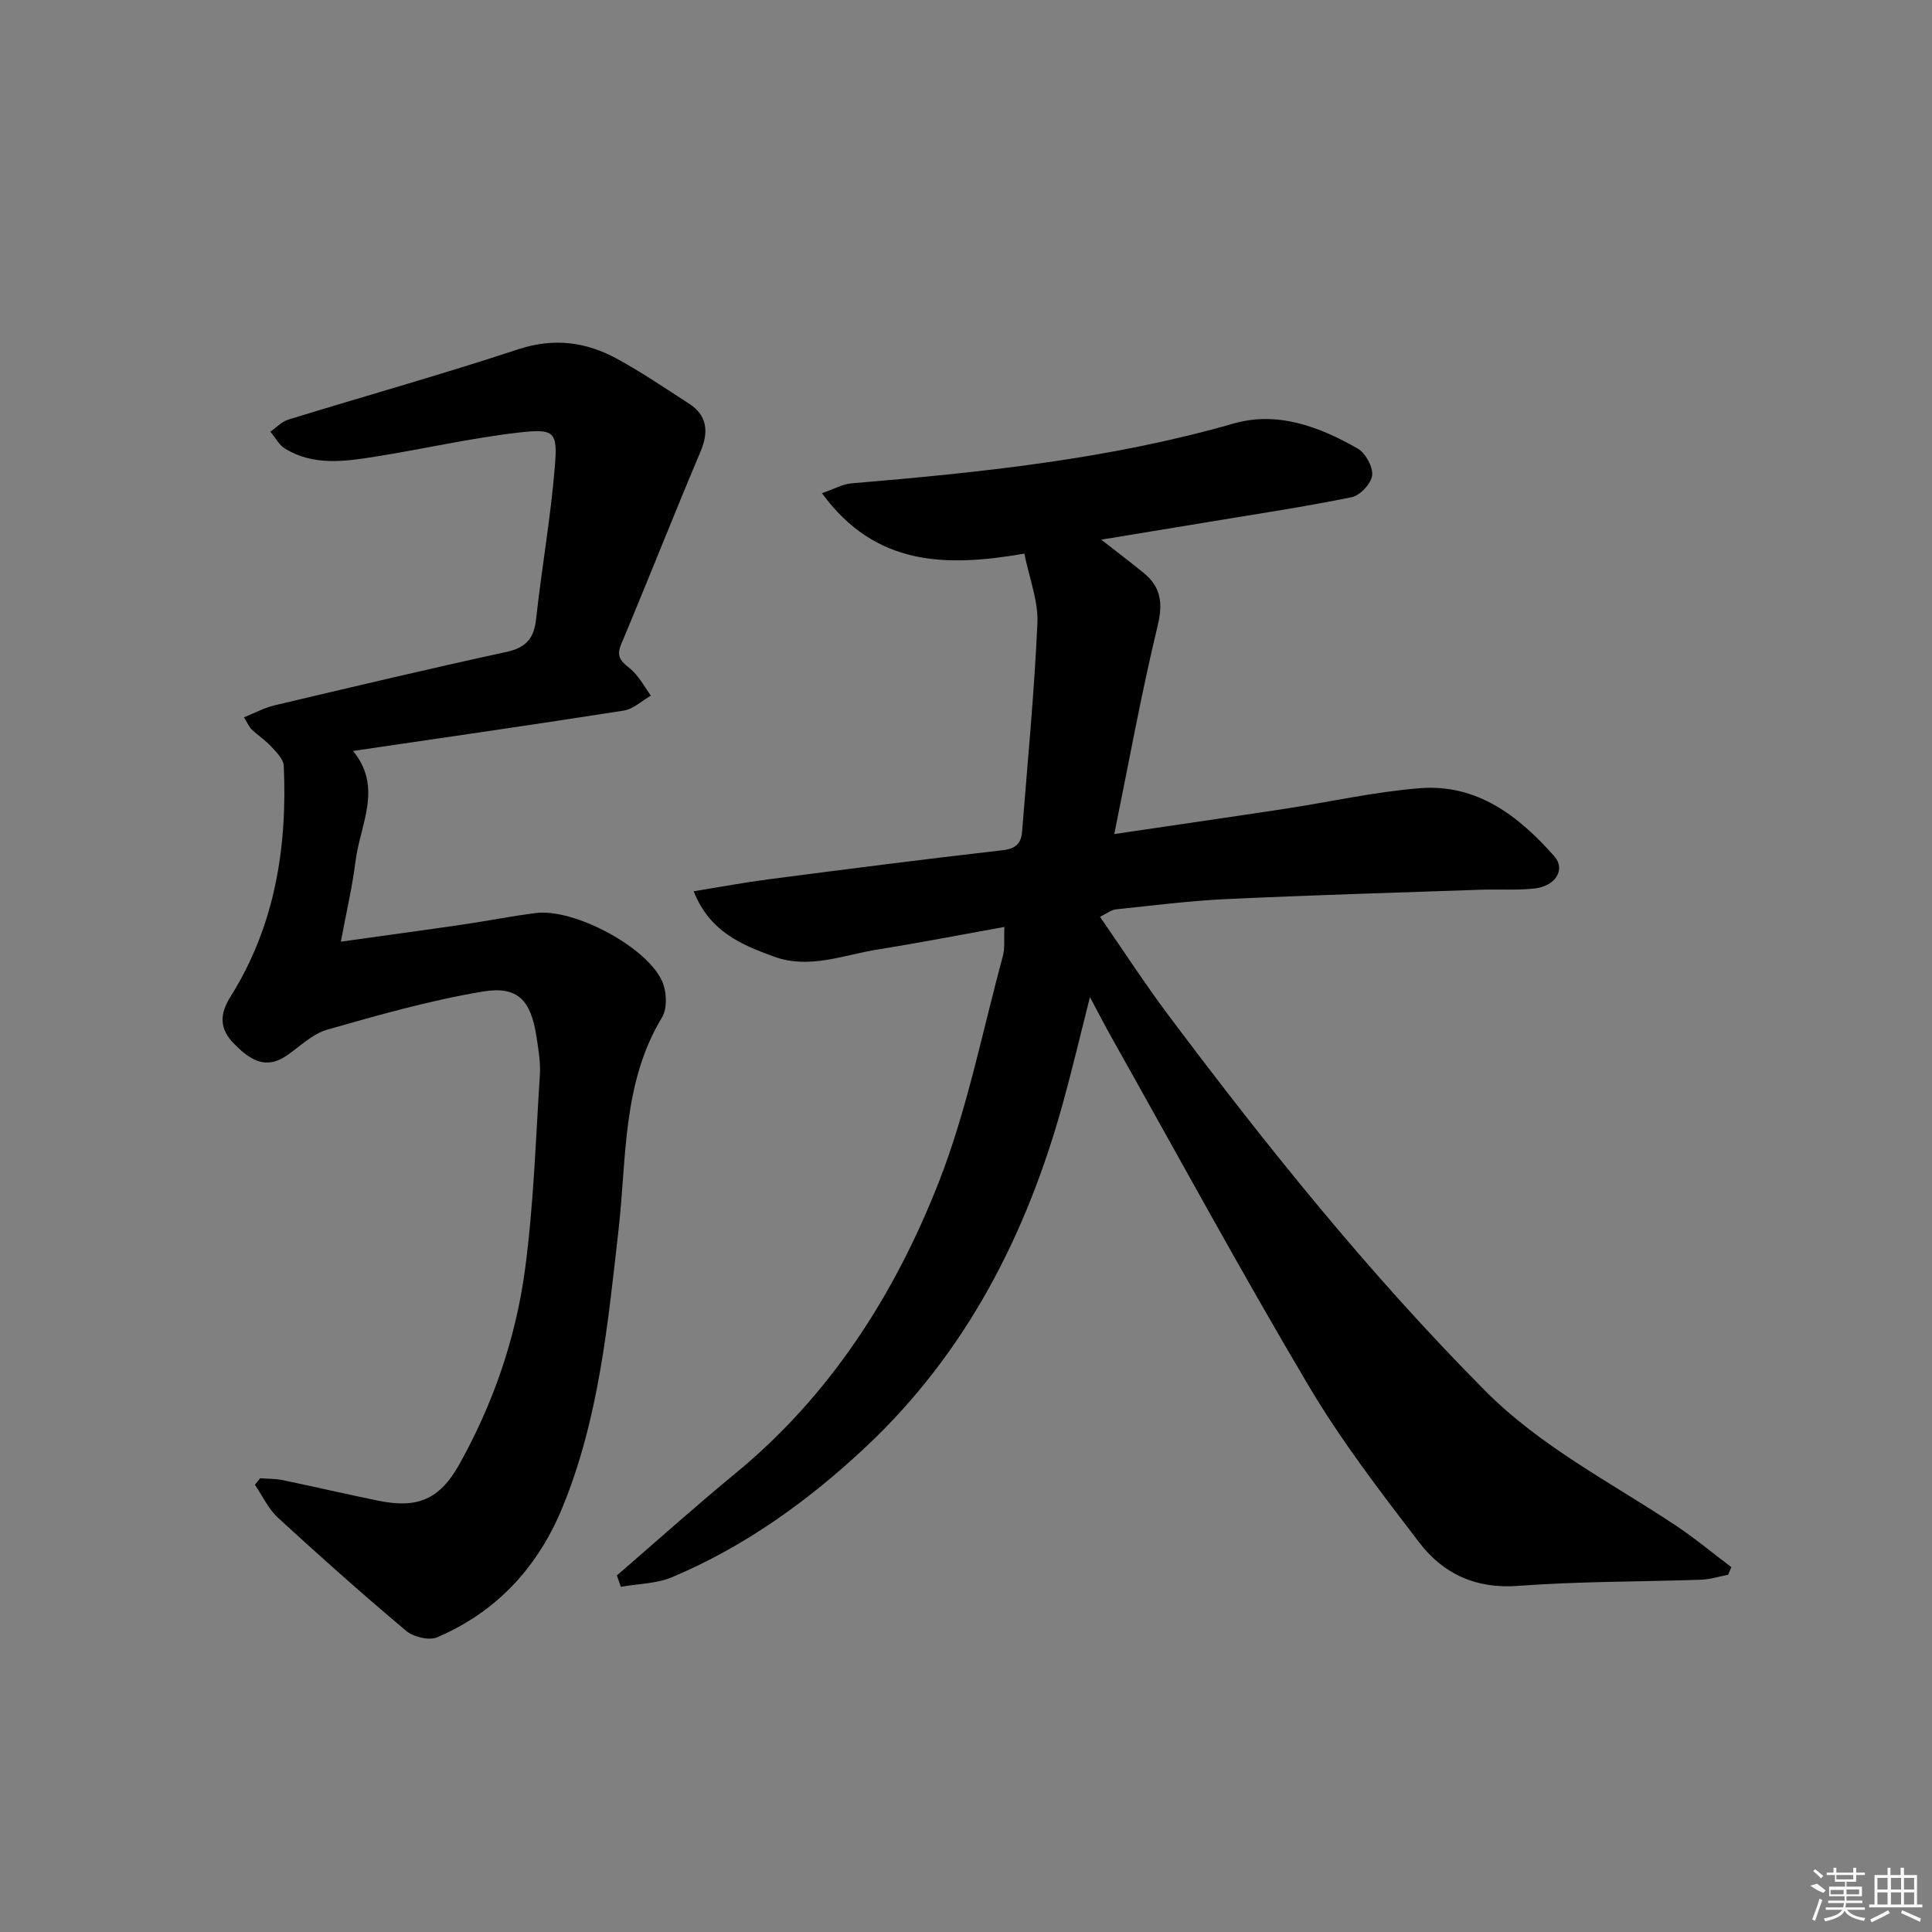 <svg enable-background="new 0 0 400 400" viewBox="0 0 400 400" xmlns="http://www.w3.org/2000/svg"><rect x="0" y="0" width="400" height="400" fill="#808080" stroke="none"/><path d="m127.72 326.18c8.15-7.04 16.16-14.24 24.48-21.08 19.7-16.19 33.03-37.06 42.16-60.33 5.89-15.02 9.01-31.13 13.26-46.77.46-1.7.21-3.59.33-6.09-9.03 1.62-17.57 3.29-26.16 4.66-7.14 1.13-14.22 4.17-21.57 1.48-6.71-2.45-13.32-5.17-16.6-13.52 5.48-.89 10.45-1.82 15.45-2.47 16.14-2.1 32.28-4.18 48.44-6.02 2.74-.31 3.9-1.34 4.1-3.83 1.13-14.4 2.54-28.79 3.17-43.22.2-4.61-1.69-9.32-2.7-14.37-16.15 2.8-30.84 2.66-41.9-12.51 2.52-.87 4.26-1.87 6.06-2.03 26.66-2.26 53.23-4.96 79.11-12.38 9.19-2.64 17.78.64 25.72 5.15 1.63.93 3.21 3.79 3.02 5.56-.19 1.7-2.5 4.18-4.24 4.53-9.9 2.02-19.91 3.51-29.88 5.17-7.13 1.19-14.25 2.35-21.97 3.62 3.32 2.59 6.06 4.67 8.73 6.84 3.62 2.94 4.09 6.26 2.95 10.99-3.37 13.94-5.92 28.09-8.98 43.12 12.7-1.88 23.96-3.5 35.21-5.21 9.36-1.42 18.65-3.53 28.05-4.28 11.83-.94 20.49 5.76 27.84 14.09 2.42 2.74.24 6.21-4.15 6.68-3.79.4-7.66.12-11.48.26-17.45.6-34.91 1.12-52.35 1.93-7.63.36-15.23 1.34-22.84 2.13-.87.09-1.68.77-3.24 1.53 4.83 6.98 9.23 13.78 14.07 20.24 20.38 27.2 41.62 53.65 65.61 77.83 11.56 11.65 26 18.98 39.41 27.88 4.03 2.67 7.76 5.79 11.63 8.71-.22.52-.45 1.05-.67 1.57-1.86.35-3.71.96-5.58 1.02-12.64.44-25.31.33-37.91 1.28-8.77.66-15.52-2.51-20.47-8.99-8.07-10.54-16.22-21.15-22.96-32.55-14.06-23.74-27.23-48-40.76-72.05-1.36-2.42-2.63-4.9-4.45-8.31-2.04 8.06-3.69 15.05-5.6 21.97-7.53 27.25-20.03 51.7-40.92 71.27-11.85 11.1-24.94 20.51-39.97 26.85-3.25 1.37-7.07 1.37-10.63 2-.29-.79-.56-1.57-.82-2.35z"/><path d="m53.86 306.06c1.55.12 3.14.07 4.65.38 6.66 1.38 13.28 2.94 19.94 4.29 8.05 1.63 12.61-.33 16.65-7.56 7.03-12.59 11.7-26.15 13.6-40.35 1.78-13.31 2.21-26.8 3.07-40.22.17-2.62-.29-5.3-.69-7.92-1.14-7.54-3.84-10.61-11.13-9.39-10.88 1.82-21.58 4.86-32.21 7.89-3.05.87-5.62 3.46-8.36 5.35-4.54 3.12-7.81.71-10.91-2.42-3.01-3.04-3.09-6.03-.73-9.79 9.17-14.6 11.77-30.85 11.01-47.76-.06-1.36-1.48-2.79-2.54-3.94-1.23-1.33-2.78-2.36-4.12-3.6-.46-.43-.71-1.09-1.59-2.51 2.28-.91 4.23-1.98 6.31-2.47 15.98-3.78 31.97-7.57 48.02-11.06 4.03-.88 5.72-2.74 6.16-6.78 1.15-10.53 3.02-20.99 3.88-31.54.6-7.31-.01-7.95-7.48-7.1-10.03 1.14-19.93 3.45-29.92 5.02-6.24.99-12.62 1.86-18.44-1.68-1.27-.77-2.05-2.34-3.06-3.53 1.24-.85 2.36-2.08 3.74-2.5 15.84-4.88 31.81-9.35 47.55-14.54 7.43-2.45 14.11-1.55 20.59 2.01 5.1 2.79 9.93 6.08 14.82 9.24 3.71 2.4 4.13 5.74 2.36 9.93-5.61 13.28-10.89 26.7-16.47 39.99-1.33 3.18 1.02 3.96 2.59 5.57 1.41 1.45 2.42 3.29 3.6 4.96-1.87 1.07-3.63 2.78-5.61 3.09-18.51 2.9-37.05 5.56-56.05 8.36 6.23 7.54 1.47 15.21.52 22.81-.67 5.32-1.9 10.58-3.04 16.67 9.16-1.28 17.16-2.36 25.16-3.53 5.09-.74 10.15-1.76 15.25-2.4 7.79-.98 22.83 6.92 26.08 14.07.97 2.12 1.14 5.64.01 7.52-8.26 13.67-7.31 29.1-9.01 44.02-2.21 19.47-4.06 39.03-11.59 57.41-5.07 12.36-13.6 21.66-25.97 26.94-1.7.72-4.93-.09-6.46-1.38-9.03-7.59-17.84-15.43-26.52-23.41-1.99-1.83-3.19-4.52-4.75-6.81.37-.45.73-.89 1.09-1.33z"/><g fill="#fafafa"><path d="m374.8 390.4 1.4-.4c.7.5 1.3 1 1.8 1.4l-.5.5c-1.5-.6-2.1-1.1-2.7-1.5zm1 7.3-.6-.3c.5-1.4 1.1-2.8 1.5-4.3.2.1.4.2.6.3-.5 1.3-1 2.8-1.5 4.3zm-.4-10.3.4-.4c.4.3 1 .8 1.7 1.4l-.5.5c-.4-.5-1-1-1.6-1.5zm2.5.3h1.7v-1h.6v1h3.5v-1h.6v1h1.8v.5h-1.8v1.4h-2v1h3.2v2h-3.2v.9h3.3v.5h-3.4c0 .3-.1.6-.1.9h4v.5h-3.7c.7.9 1.9 1.5 3.8 1.7-.1.2-.2.4-.3.6-2.1-.4-3.5-1.1-4-2.1-.4 1-1.8 1.7-4 2.2-.1-.2-.2-.4-.3-.6 2.1-.4 3.4-1 3.8-1.8h-3.4v-.5h3.6c.1-.3.1-.6.2-.9h-3.3v-.5h3.4c0-.3 0-.6 0-.9h-3.2v-2h3.3v-1h-2.1v-1.4h-1.7v-.5zm1.1 3.5v1h2.7c0-.3 0-.4 0-.4 0-.1 0-.2 0-.2 0-.1 0-.2 0-.3h-2.7zm1.2-3v.9h3.5v-.9zm4.7 3h-2.6v.6.4h2.6z"/><path d="m393.6 386.7h.6v1.5h2.7v6.1h1.1v.6h-11v-.6h1.1v-6.1h2.7v-1.5h.6v1.5h2.1v-1.5zm-2.7 8.8.4.6c-1.2.6-2.5 1.3-3.8 1.9-.1-.2-.2-.4-.3-.6 1.2-.6 2.5-1.2 3.7-1.9zm-2.2-6.7v2.4h2.1v-2.4zm0 3v2.5h2.1v-2.5zm2.8-3v2.4h2.1v-2.4zm0 3v2.5h2.1v-2.5zm6 6.1c-1.4-.7-2.7-1.3-3.9-1.8l.2-.6c1.5.6 2.7 1.2 3.9 1.7zm-1.2-9.1h-2.1v2.4h2.1zm-2.1 3v2.5h2.1v-2.5z"/></g></svg>